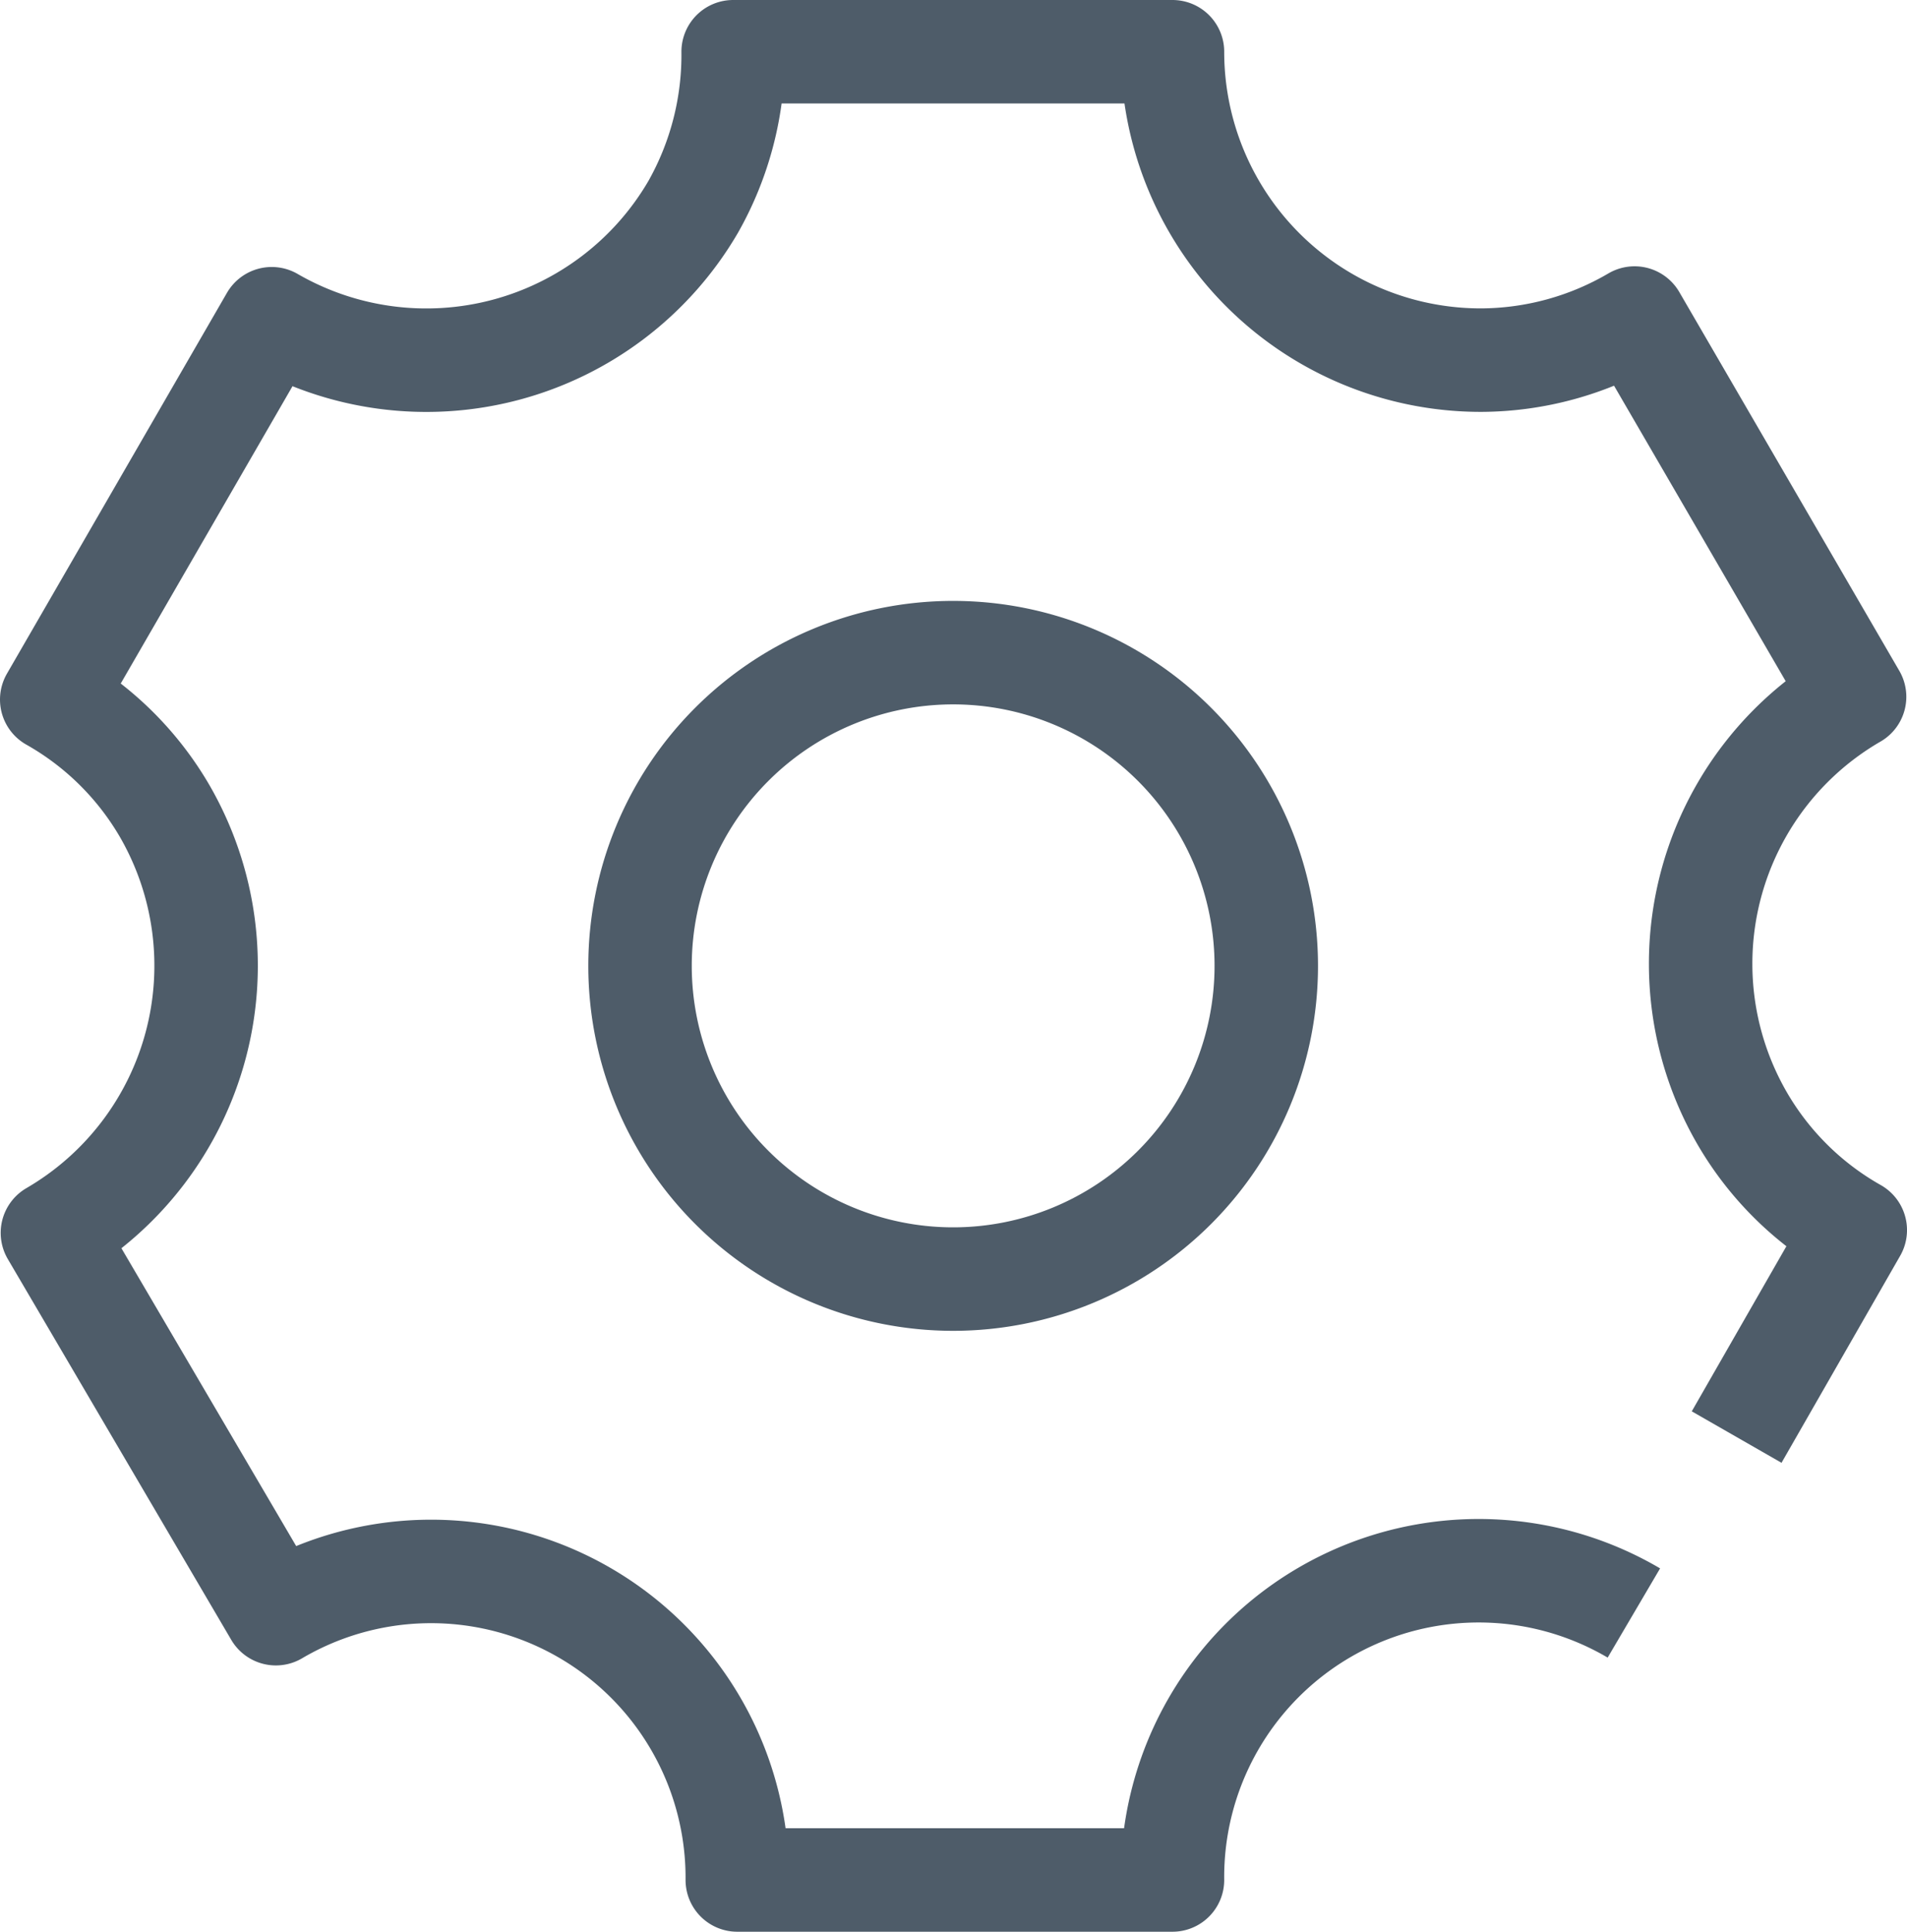 <svg xmlns="http://www.w3.org/2000/svg" viewBox="0 0 27.65 28"><defs><style>.cls-1{fill:none;stroke:#4e5c69;stroke-linejoin:round;stroke-width:1.5px;}</style></defs><title>setting</title><g id="Layer_2" data-name="Layer 2"><g id="Layer_2-2" data-name="Layer 2"><path class="cls-1" d="M18.36,14a4.54,4.54,0,1,1-4.54-4.54A4.54,4.54,0,0,1,18.36,14Z"/><path class="cls-1" d="M25.18,20.83l1.72-3a4.39,4.39,0,0,1-1.64-1.62,4.47,4.47,0,0,1,1.63-6.11h0L23.7,4.61a4.43,4.43,0,0,1-2.22.61A4.47,4.47,0,0,1,17,.75H10.63A4.47,4.47,0,0,1,10.05,3,4.48,4.48,0,0,1,3.94,4.62L.75,10.14a4.39,4.39,0,0,1,1.64,1.62A4.48,4.48,0,0,1,.76,17.87h0L4,23.39a4.44,4.44,0,0,1,6.69,3.86H17a4.44,4.44,0,0,1,6.69-3.87"/></g></g></svg>
